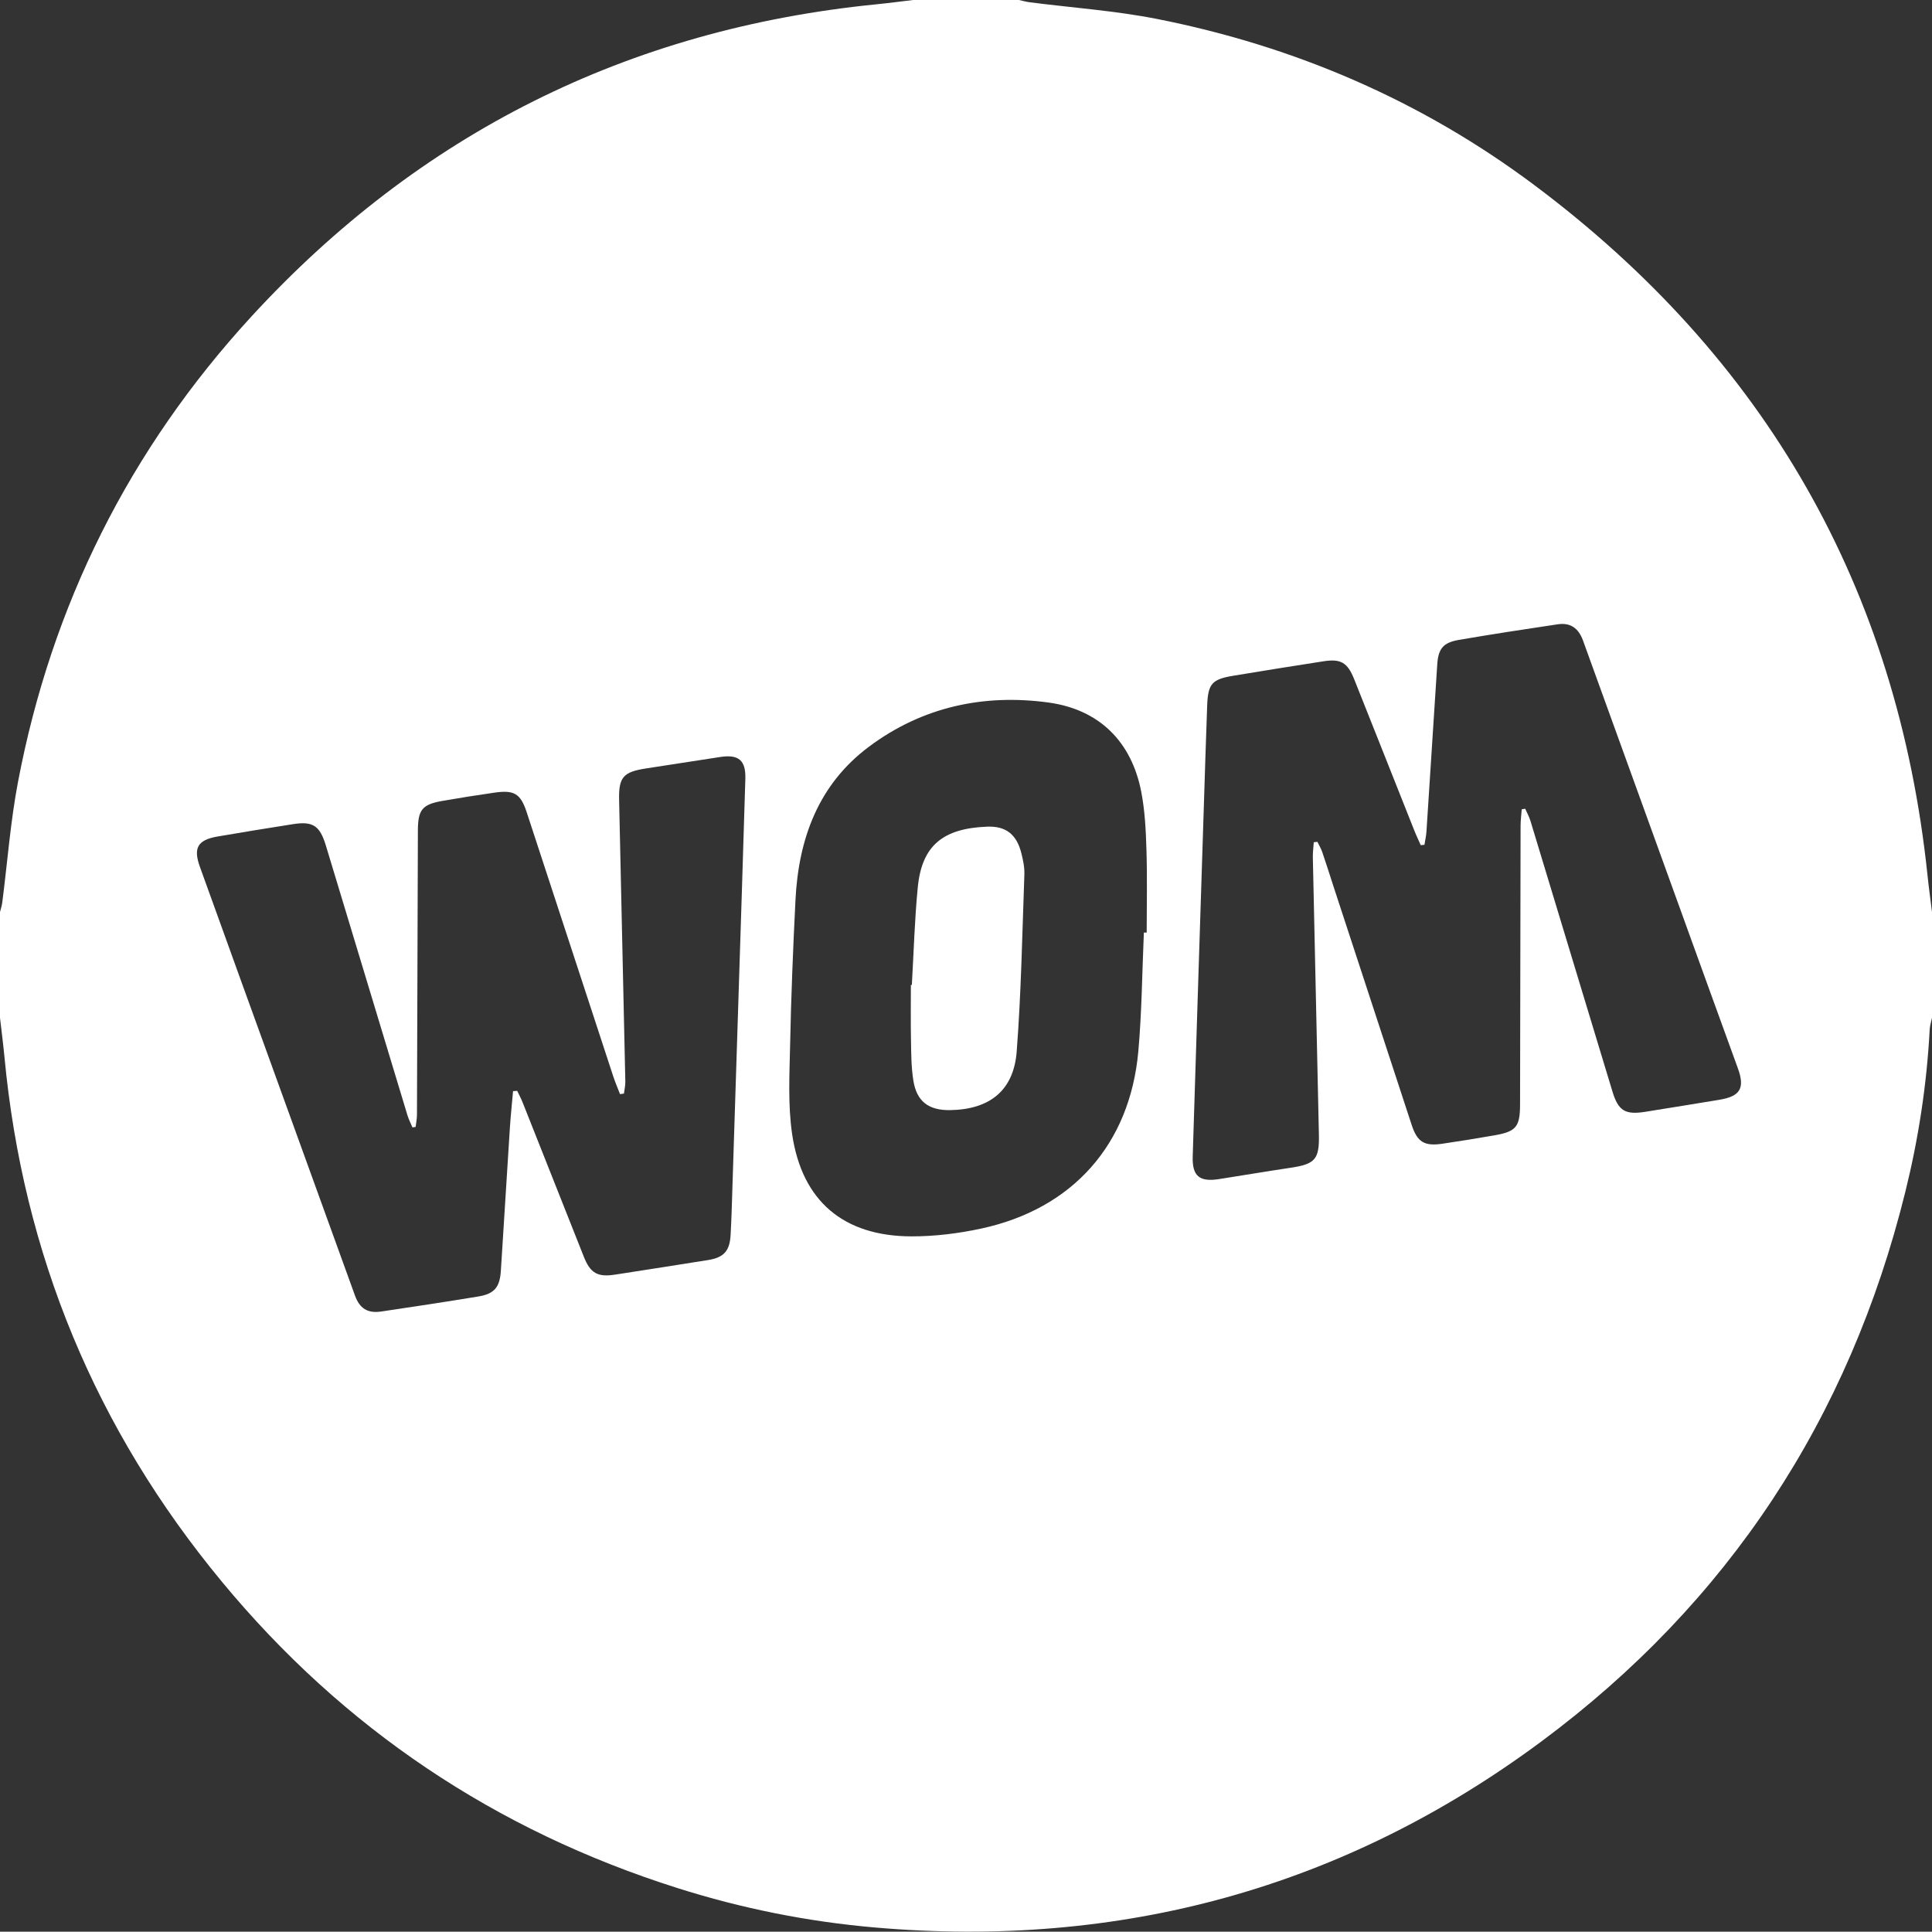 <?xml version="1.0" encoding="UTF-8"?>
<svg id="Capa_1" data-name="Capa 1" xmlns="http://www.w3.org/2000/svg" viewBox="0 0 335 334.95">
  <rect x="0" y="0" width="335" height="334.95" fill="#333333" stroke="none"/>
  <defs>
    <style>
      .cls-1 {
        fill: #fff;
      }
    </style>
  </defs>
  <path class="cls-1" d="m158.32,0c6.12,0,12.24,0,18.36,0,.61.13,1.22.31,1.84.39,7.36.95,14.81,1.46,22.07,2.89,23.95,4.73,45.95,14.21,65.49,28.84,40.03,29.97,62.91,69.82,68.14,119.64.22,2.13.52,4.25.78,6.38v18.34c-.14.67-.36,1.34-.4,2.02-.5,9.53-1.94,18.93-4.23,28.18-9.7,39.24-30.66,71.2-63.1,95.28-34.28,25.44-72.98,35.95-115.54,32.26-11.68-1.01-23.1-3.3-34.27-6.84-31.52-9.98-57.92-27.65-78.97-53.1C16.6,247.84,3.99,217.46.77,183.24.55,180.98.26,178.73,0,176.48c0-6.11,0-12.22,0-18.34.13-.54.32-1.08.39-1.63.9-6.98,1.42-14.02,2.73-20.92,5.83-30.67,19.32-57.65,40.41-80.64C72.71,23.16,108.89,5.05,151.93.75c2.14-.21,4.26-.5,6.4-.75Zm-69.33,189.2c.23-.02.46-.03.69-.05.32.67.67,1.32.94,2,3.55,8.92,7.08,17.86,10.62,26.78,1.13,2.86,2.42,3.57,5.48,3.07.44-.07.88-.13,1.32-.2,4.91-.77,9.82-1.52,14.72-2.31,2.81-.45,3.8-1.62,3.93-4.48.06-1.27.13-2.54.17-3.81.38-11.89.76-23.79,1.14-35.68.42-13.17.85-26.33,1.24-39.5.09-3.2-1.18-4.25-4.36-3.76-4.28.66-8.56,1.33-12.84,1.98-3.97.61-4.78,1.51-4.69,5.47.36,16.29.73,32.57,1.08,48.86.01.68-.16,1.37-.24,2.05-.23.03-.45.07-.68.1-.41-1.07-.87-2.13-1.22-3.22-5-15.23-9.97-30.46-14.97-45.68-1.06-3.22-2.17-3.87-5.58-3.38-3.02.43-6.04.91-9.06,1.44-3.48.61-4.21,1.54-4.22,5.14-.05,16.42-.1,32.84-.16,49.26,0,.71-.15,1.41-.23,2.12-.18.03-.37.06-.55.09-.3-.71-.66-1.4-.88-2.14-4.72-15.58-9.42-31.17-14.14-46.75-1.05-3.46-2.26-4.24-5.73-3.69-4.34.68-8.68,1.39-13.01,2.13-3.51.6-4.29,1.99-3.08,5.32,2.37,6.52,4.7,13.04,7.06,19.56,6.6,18.24,13.21,36.48,19.81,54.72.81,2.25,2.2,3.12,4.56,2.77,5.61-.83,11.21-1.68,16.8-2.6,2.83-.47,3.76-1.6,3.94-4.51.52-8.19,1.02-16.38,1.55-24.57.14-2.18.37-4.35.56-6.53Zm158.02-42.72c-.22.02-.44.05-.66.07-.4-.91-.83-1.81-1.19-2.73-3.46-8.69-6.89-17.39-10.36-26.07-1.15-2.87-2.32-3.55-5.29-3.09-5.22.81-10.44,1.64-15.66,2.51-3.69.61-4.38,1.38-4.53,5.11-.23,6.04-.4,12.08-.6,18.13-.64,20.04-1.29,40.07-1.91,60.11-.11,3.41,1.17,4.46,4.56,3.93,4.15-.65,8.3-1.35,12.45-1.97,4.2-.63,4.96-1.46,4.87-5.71-.34-16.03-.71-32.07-1.05-48.1-.02-.88.11-1.75.16-2.63.21-.02.42-.05.63-.07.28.59.63,1.15.84,1.77.68,1.99,1.31,3.99,1.96,5.99,4.51,13.78,9.02,27.56,13.55,41.34.97,2.96,2.2,3.71,5.31,3.25,3.02-.45,6.04-.93,9.05-1.46,3.75-.65,4.42-1.48,4.43-5.33.03-16.1.05-32.21.09-48.31,0-.96.13-1.93.2-2.89l.6-.1c.31.7.69,1.38.91,2.1,4.75,15.64,9.47,31.29,14.22,46.94,1.01,3.34,2.22,4.06,5.64,3.52,4.28-.68,8.55-1.38,12.82-2.08,3.73-.6,4.55-2.02,3.27-5.52-3.44-9.44-6.85-18.9-10.27-28.35-5.52-15.25-11.03-30.51-16.56-45.76-.79-2.19-2.21-3.15-4.38-2.83-5.73.85-11.46,1.73-17.17,2.71-2.71.47-3.55,1.52-3.73,4.26-.63,9.65-1.24,19.3-1.87,28.96-.05.78-.23,1.54-.35,2.32Zm-48.66,15.22c.16,0,.32,0,.48,0,0-4.77.11-9.54-.04-14.3-.1-3.35-.26-6.75-.89-10.04-1.67-8.75-7.29-14.35-16.12-15.55-11.28-1.53-21.88.78-31.09,7.65-8.81,6.57-12.23,15.99-12.76,26.61-.42,8.39-.76,16.78-.93,25.17-.11,5.14-.39,10.36.35,15.41,1.71,11.62,8.92,17.7,20.67,17.73,4.04.01,8.15-.5,12.1-1.35,15.87-3.41,25.81-14.6,27.26-30.74.61-6.83.66-13.72.96-20.58Z"/>
  <path class="cls-1" d="m158.11,170.77c.33-5.65.48-11.31,1.03-16.93.71-7.25,4.39-10.21,12.04-10.5,3.27-.13,5.1,1.38,5.91,4.57.31,1.22.58,2.51.53,3.76-.37,10.23-.55,20.47-1.33,30.66-.52,6.78-4.7,10.05-11.54,10.16-3.72.06-5.81-1.5-6.38-5.14-.37-2.31-.37-4.68-.41-7.03-.06-3.18-.02-6.36-.02-9.53.06,0,.11,0,.17,0Z"/>
</svg>